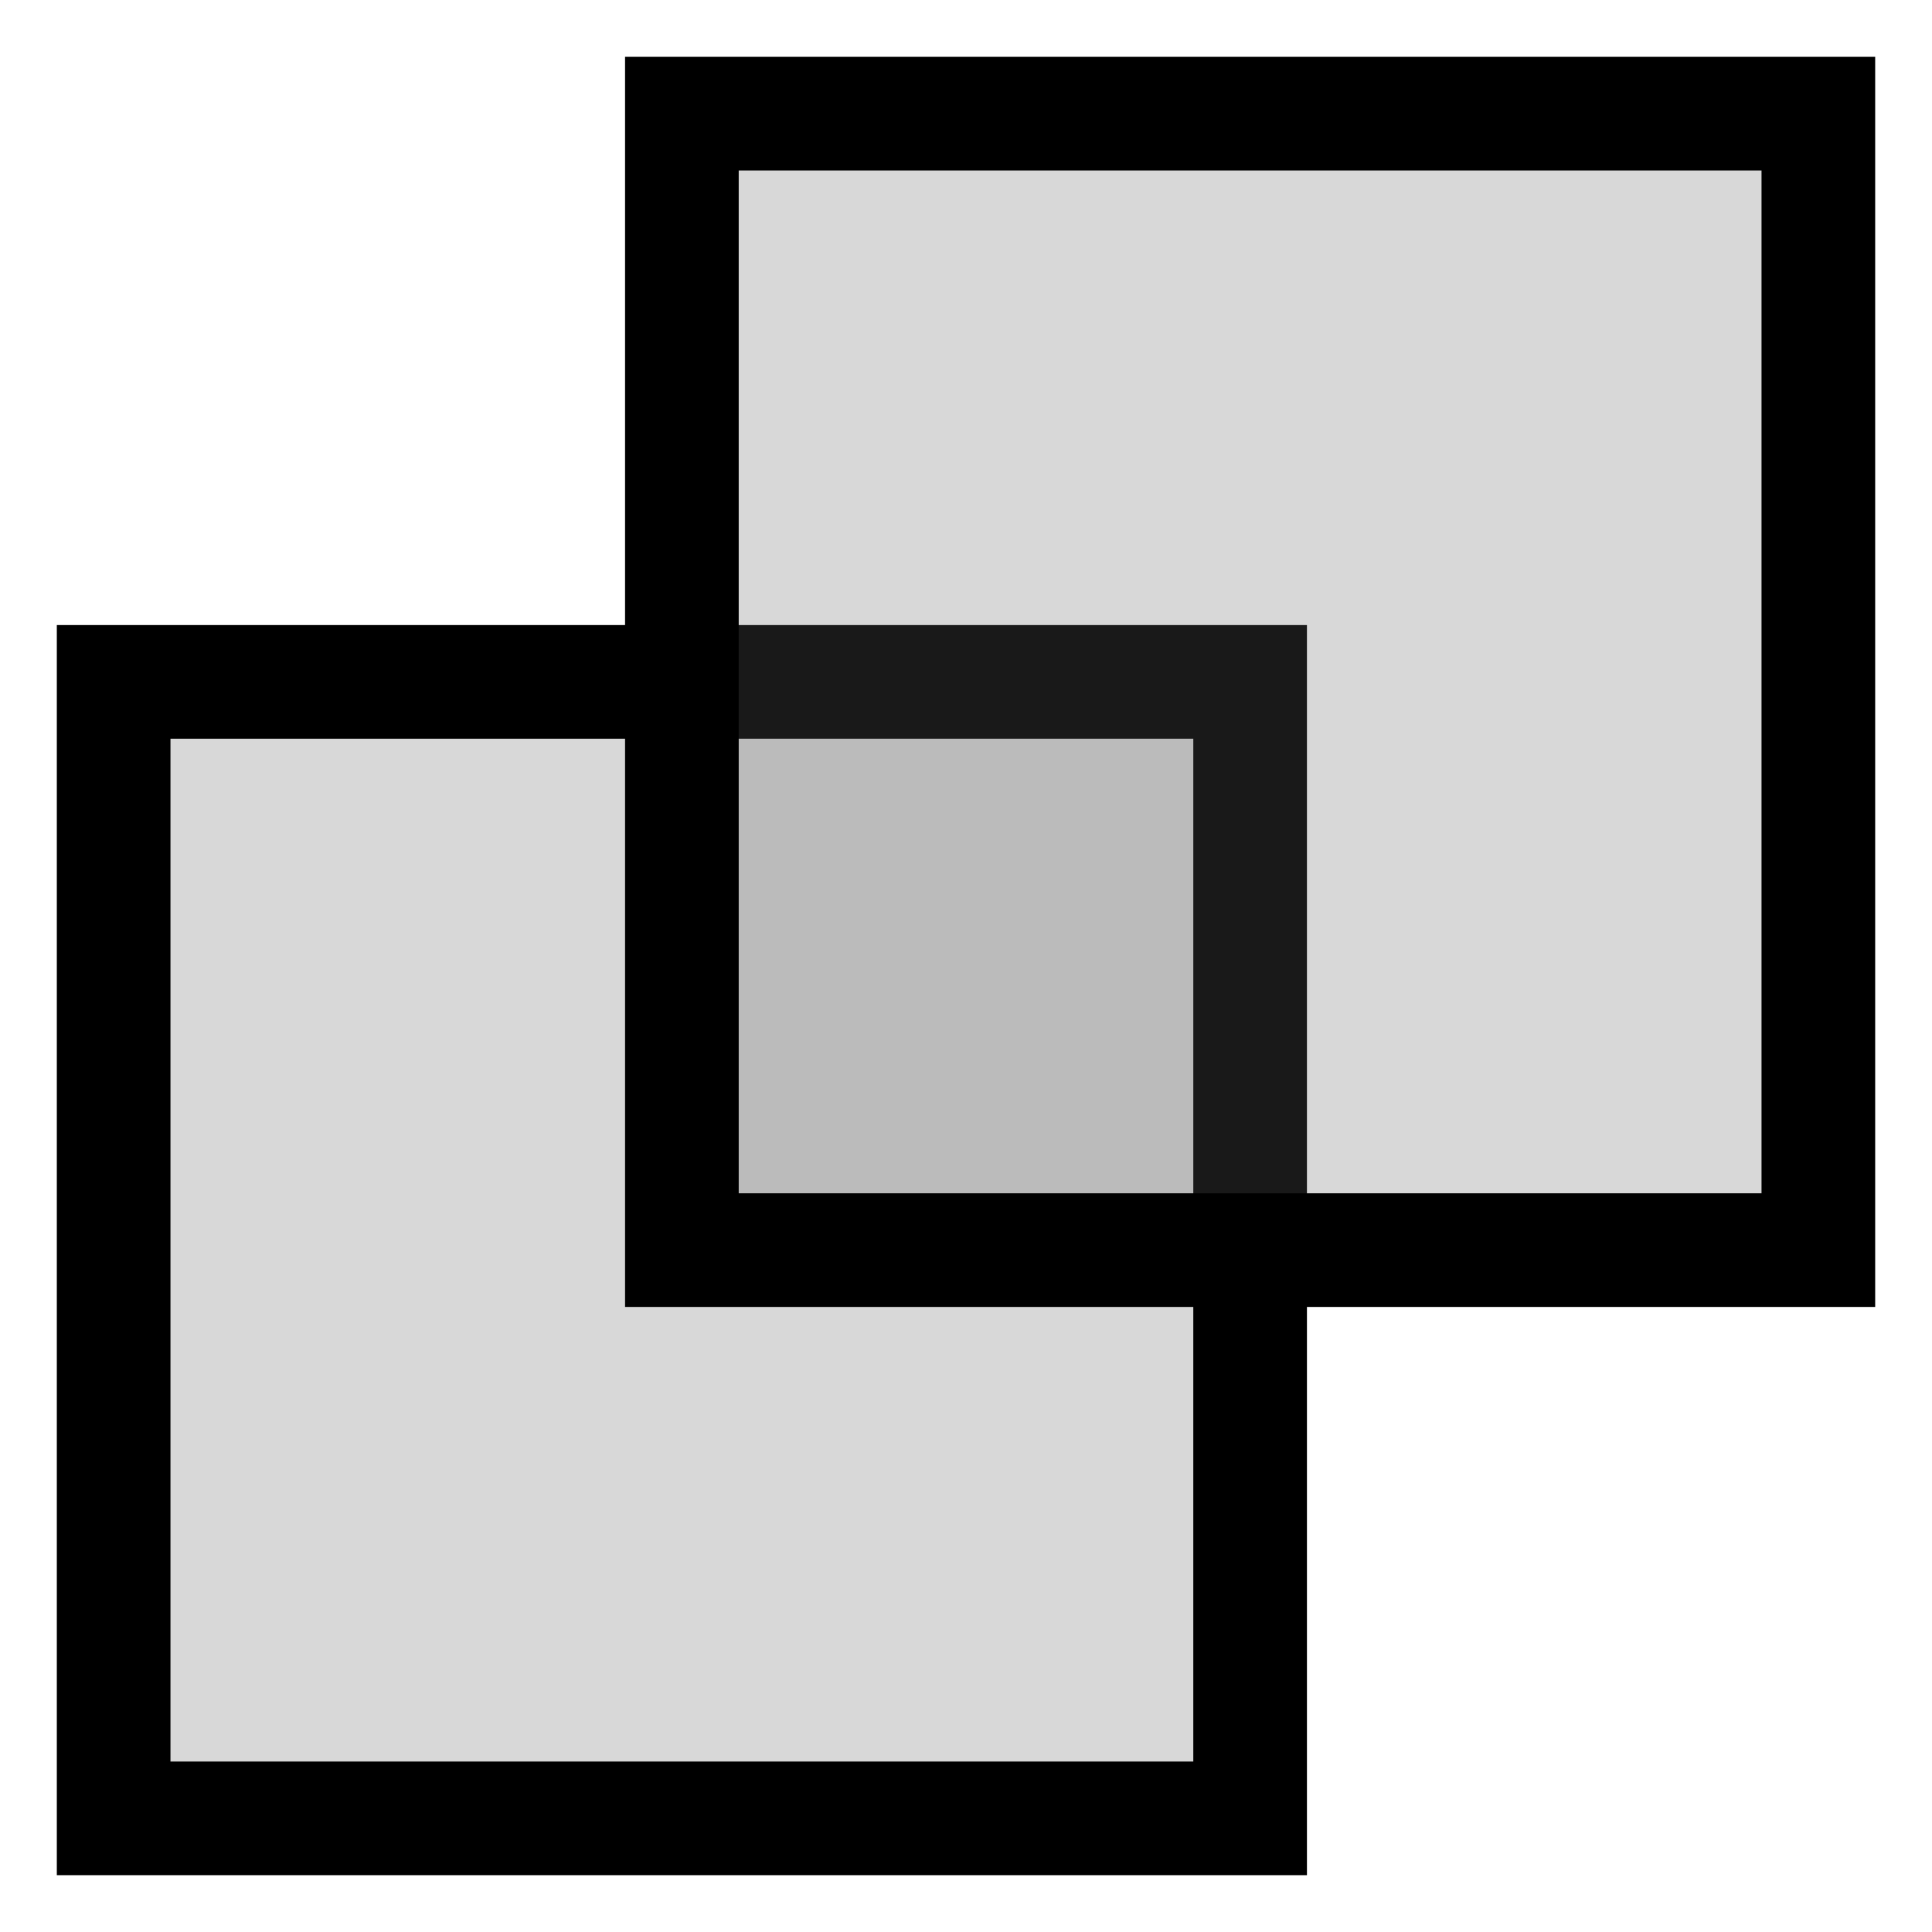 <svg height="120" viewBox="-1 -1 17 17" width="120" xmlns="http://www.w3.org/2000/svg">
    <polygon points="0,5 0,15 10,15 10,5" fill="#666" fill-opacity="0.25" stroke="#000" vector-effect="non-scaling-stroke"/>
    <polygon points="5,0 5,10 15,10 15,0" fill="#666" fill-opacity="0.25" stroke="#000" vector-effect="non-scaling-stroke"/>
</svg>
